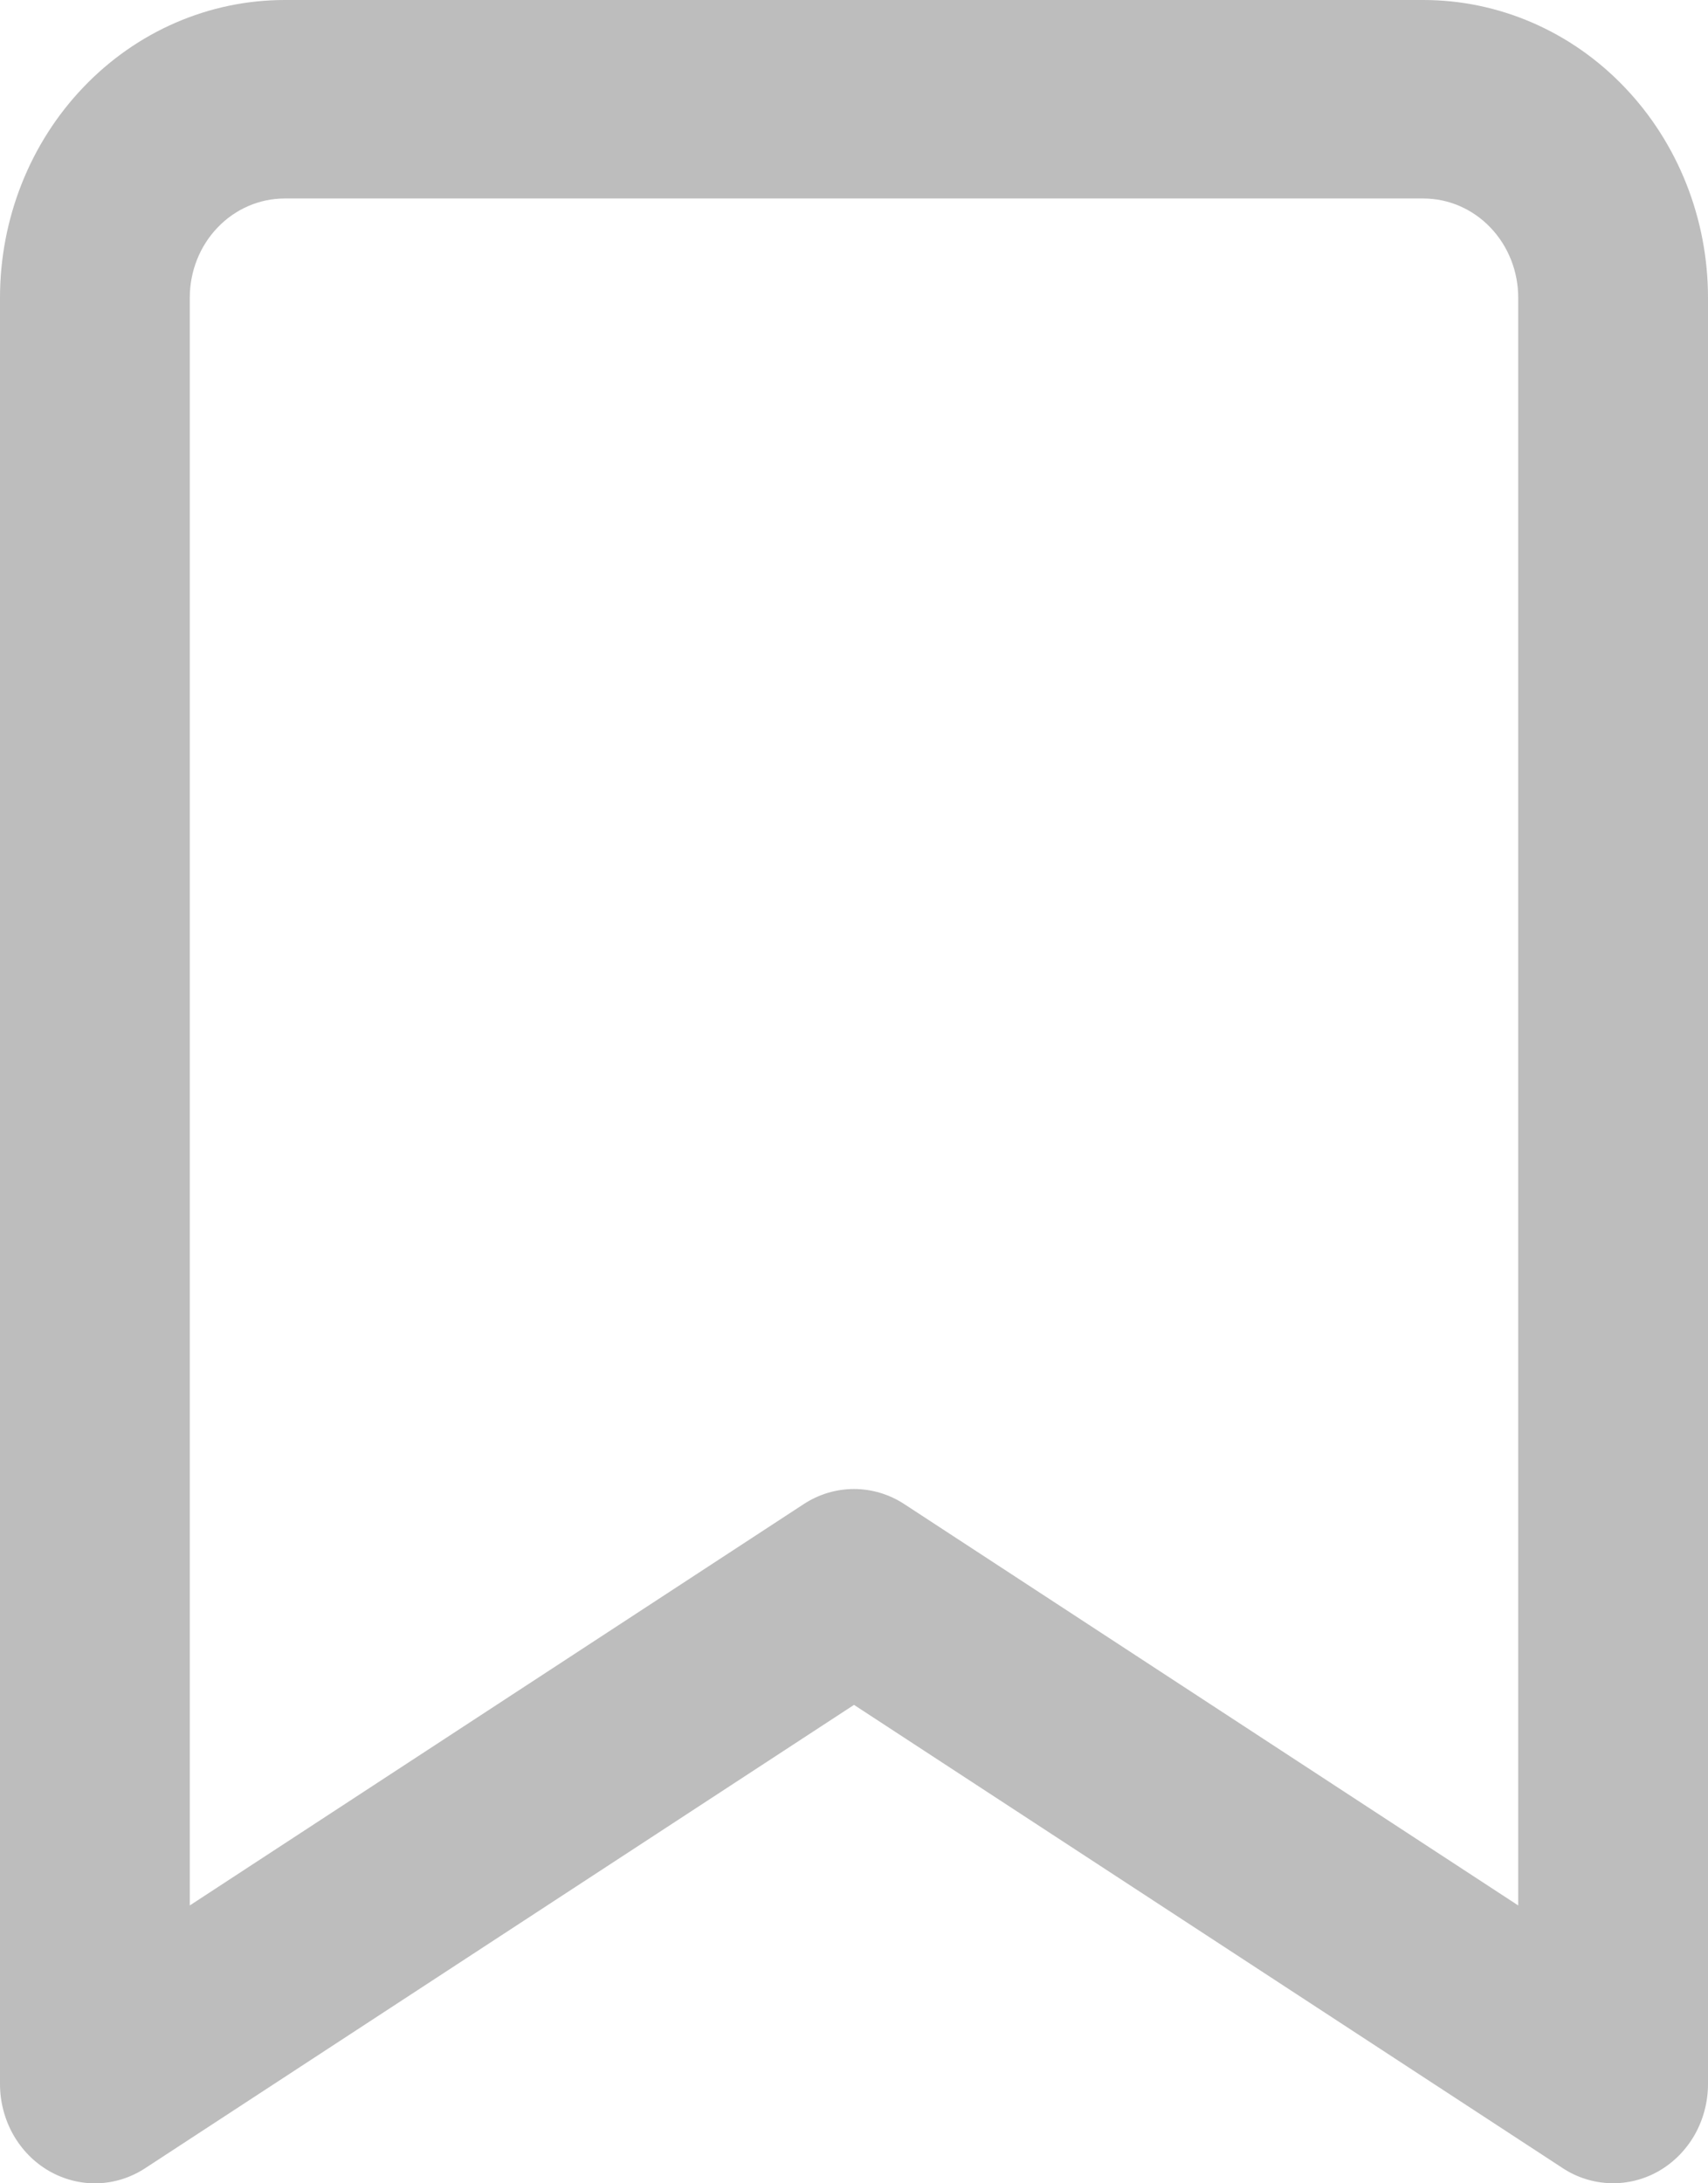 <svg width="18" height="23" viewBox="0 0 18 23" fill="none" xmlns="http://www.w3.org/2000/svg">
<path d="M0.515 22.869C0.671 22.959 0.848 23.005 1.026 23C1.205 22.995 1.379 22.94 1.53 22.841L9 17.96L16.47 22.841C16.621 22.94 16.795 22.994 16.974 22.999C17.152 23.004 17.329 22.959 17.485 22.869C17.641 22.778 17.771 22.646 17.862 22.485C17.952 22.324 18 22.141 18 21.954V3.136C18 2.305 17.684 1.507 17.121 0.919C16.559 0.33 15.796 0 15 0H3C2.204 0 1.441 0.33 0.879 0.919C0.316 1.507 1.1803e-07 2.305 1.1803e-07 3.136V21.954C-8.66149e-05 22.141 0.048 22.324 0.138 22.485C0.229 22.646 0.359 22.779 0.515 22.869ZM2 3.136C2 2.859 2.105 2.593 2.293 2.397C2.48 2.201 2.735 2.091 3 2.091H15C15.265 2.091 15.52 2.201 15.707 2.397C15.895 2.593 16 2.859 16 3.136V20.073L9.53 15.845C9.371 15.741 9.187 15.686 9 15.686C8.813 15.686 8.629 15.741 8.47 15.845L2 20.073V3.136Z" fill="#BDBDBD"/>
</svg>
